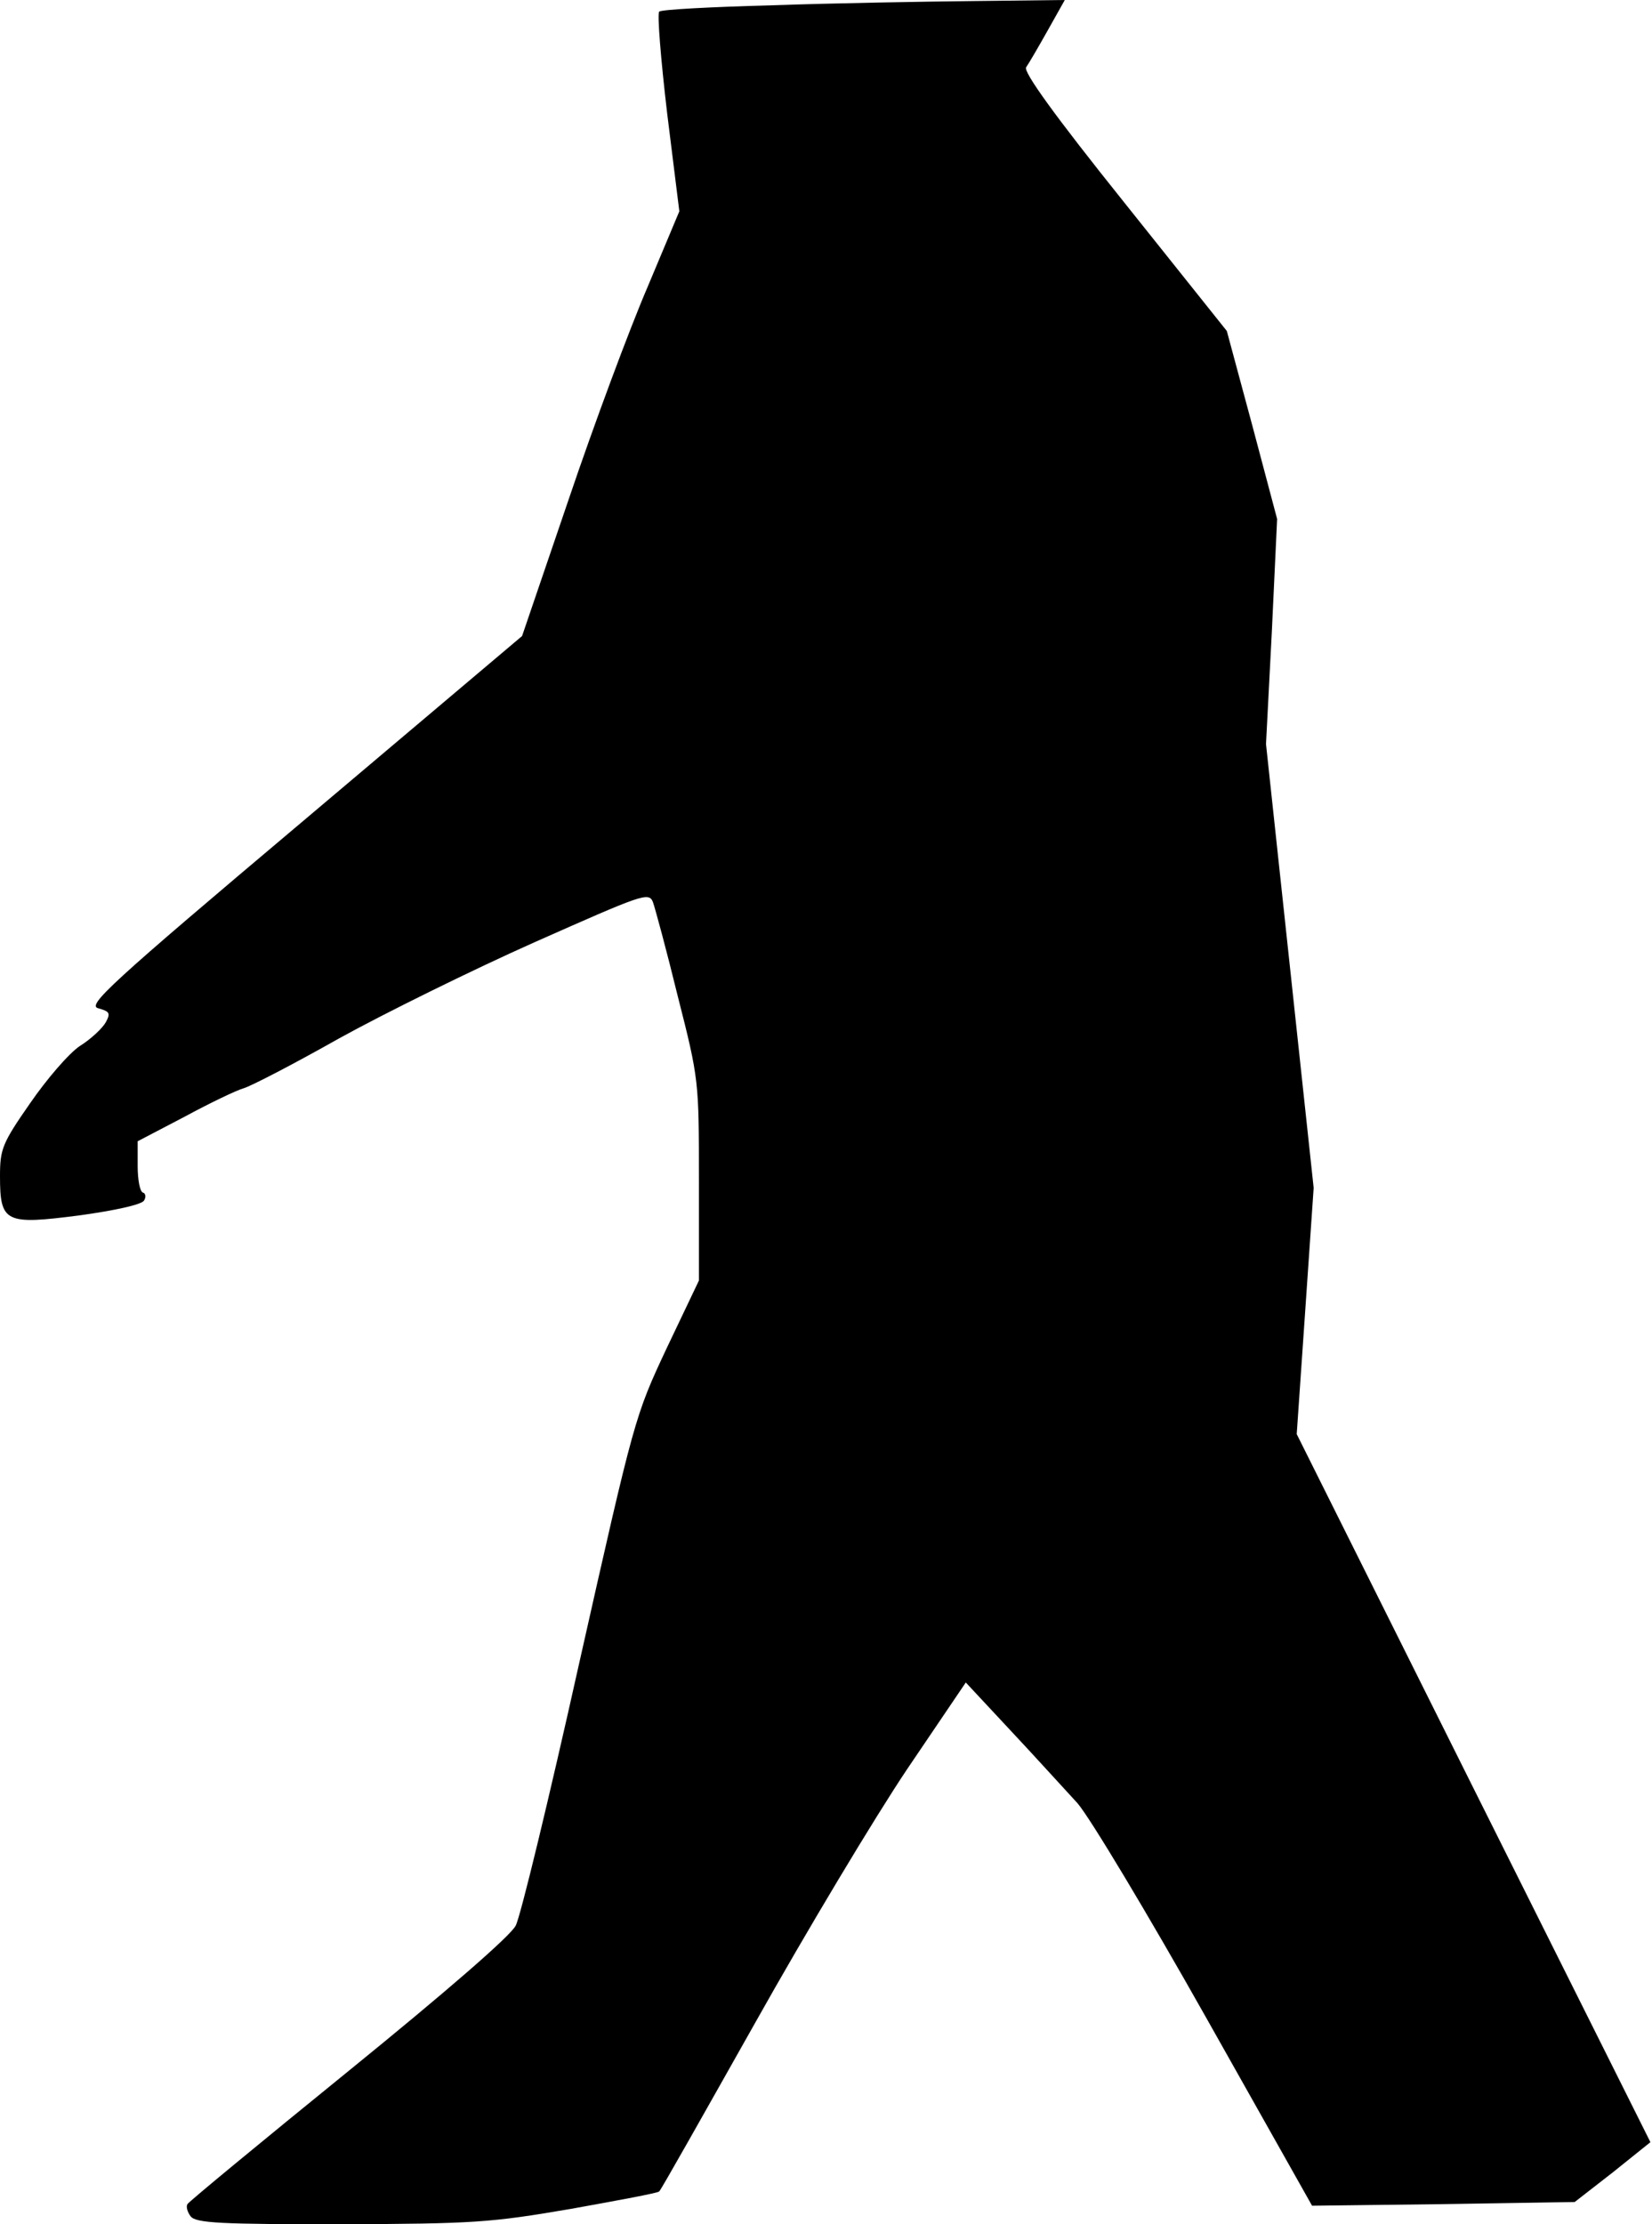 <?xml version="1.0" standalone="no"?>
<!DOCTYPE svg PUBLIC "-//W3C//DTD SVG 20010904//EN"
 "http://www.w3.org/TR/2001/REC-SVG-20010904/DTD/svg10.dtd">
<svg version="1.0" xmlns="http://www.w3.org/2000/svg"
 width="312pt" height="420pt" viewBox="0 0 312 420"
 preserveAspectRatio="xMidYMid meet">
<g transform="translate(0,420) scale(0.1,-0.1)"
fill="#000000" stroke="none">
<path fill="#000000" stroke="none" d="M1458 4190 c-113 -3 -210 -8 -213 -12
-4 -4 3 -90 15 -192 l23 -185 -60 -143 c-34 -79 -101 -259 -149 -401 l-88
-258 -412 -348 c-369 -311 -411 -350 -388 -355 21 -6 23 -9 14 -26 -6 -11 -28
-32 -49 -45 -21 -14 -63 -63 -94 -108 -53 -76 -57 -87 -57 -138 0 -88 10 -92
150 -74 65 9 117 20 122 28 4 6 3 14 -2 15 -6 2 -10 25 -10 50 l0 47 88 46
c48 26 98 50 112 54 14 4 95 46 180 94 85 47 251 129 370 182 203 90 215 95
223 76 4 -11 26 -92 47 -178 40 -157 40 -160 40 -347 l0 -190 -61 -128 c-60
-128 -61 -132 -165 -594 -57 -256 -111 -479 -120 -496 -9 -19 -134 -127 -315
-274 -165 -134 -302 -247 -305 -252 -3 -5 0 -15 6 -23 10 -13 58 -15 284 -15
252 1 282 3 434 29 89 16 165 30 167 33 3 2 84 146 181 318 97 173 226 388
287 479 l111 164 83 -89 c46 -49 103 -112 128 -139 24 -28 132 -208 243 -405
l200 -355 248 3 248 4 72 56 71 57 -334 668 -334 669 16 232 16 233 -45 419
-45 419 11 212 10 213 -47 177 -48 178 -194 243 c-133 166 -191 247 -185 255
5 7 23 38 41 70 l32 57 -173 -2 c-95 -1 -266 -4 -380 -8z"/>
</g>
</svg>
